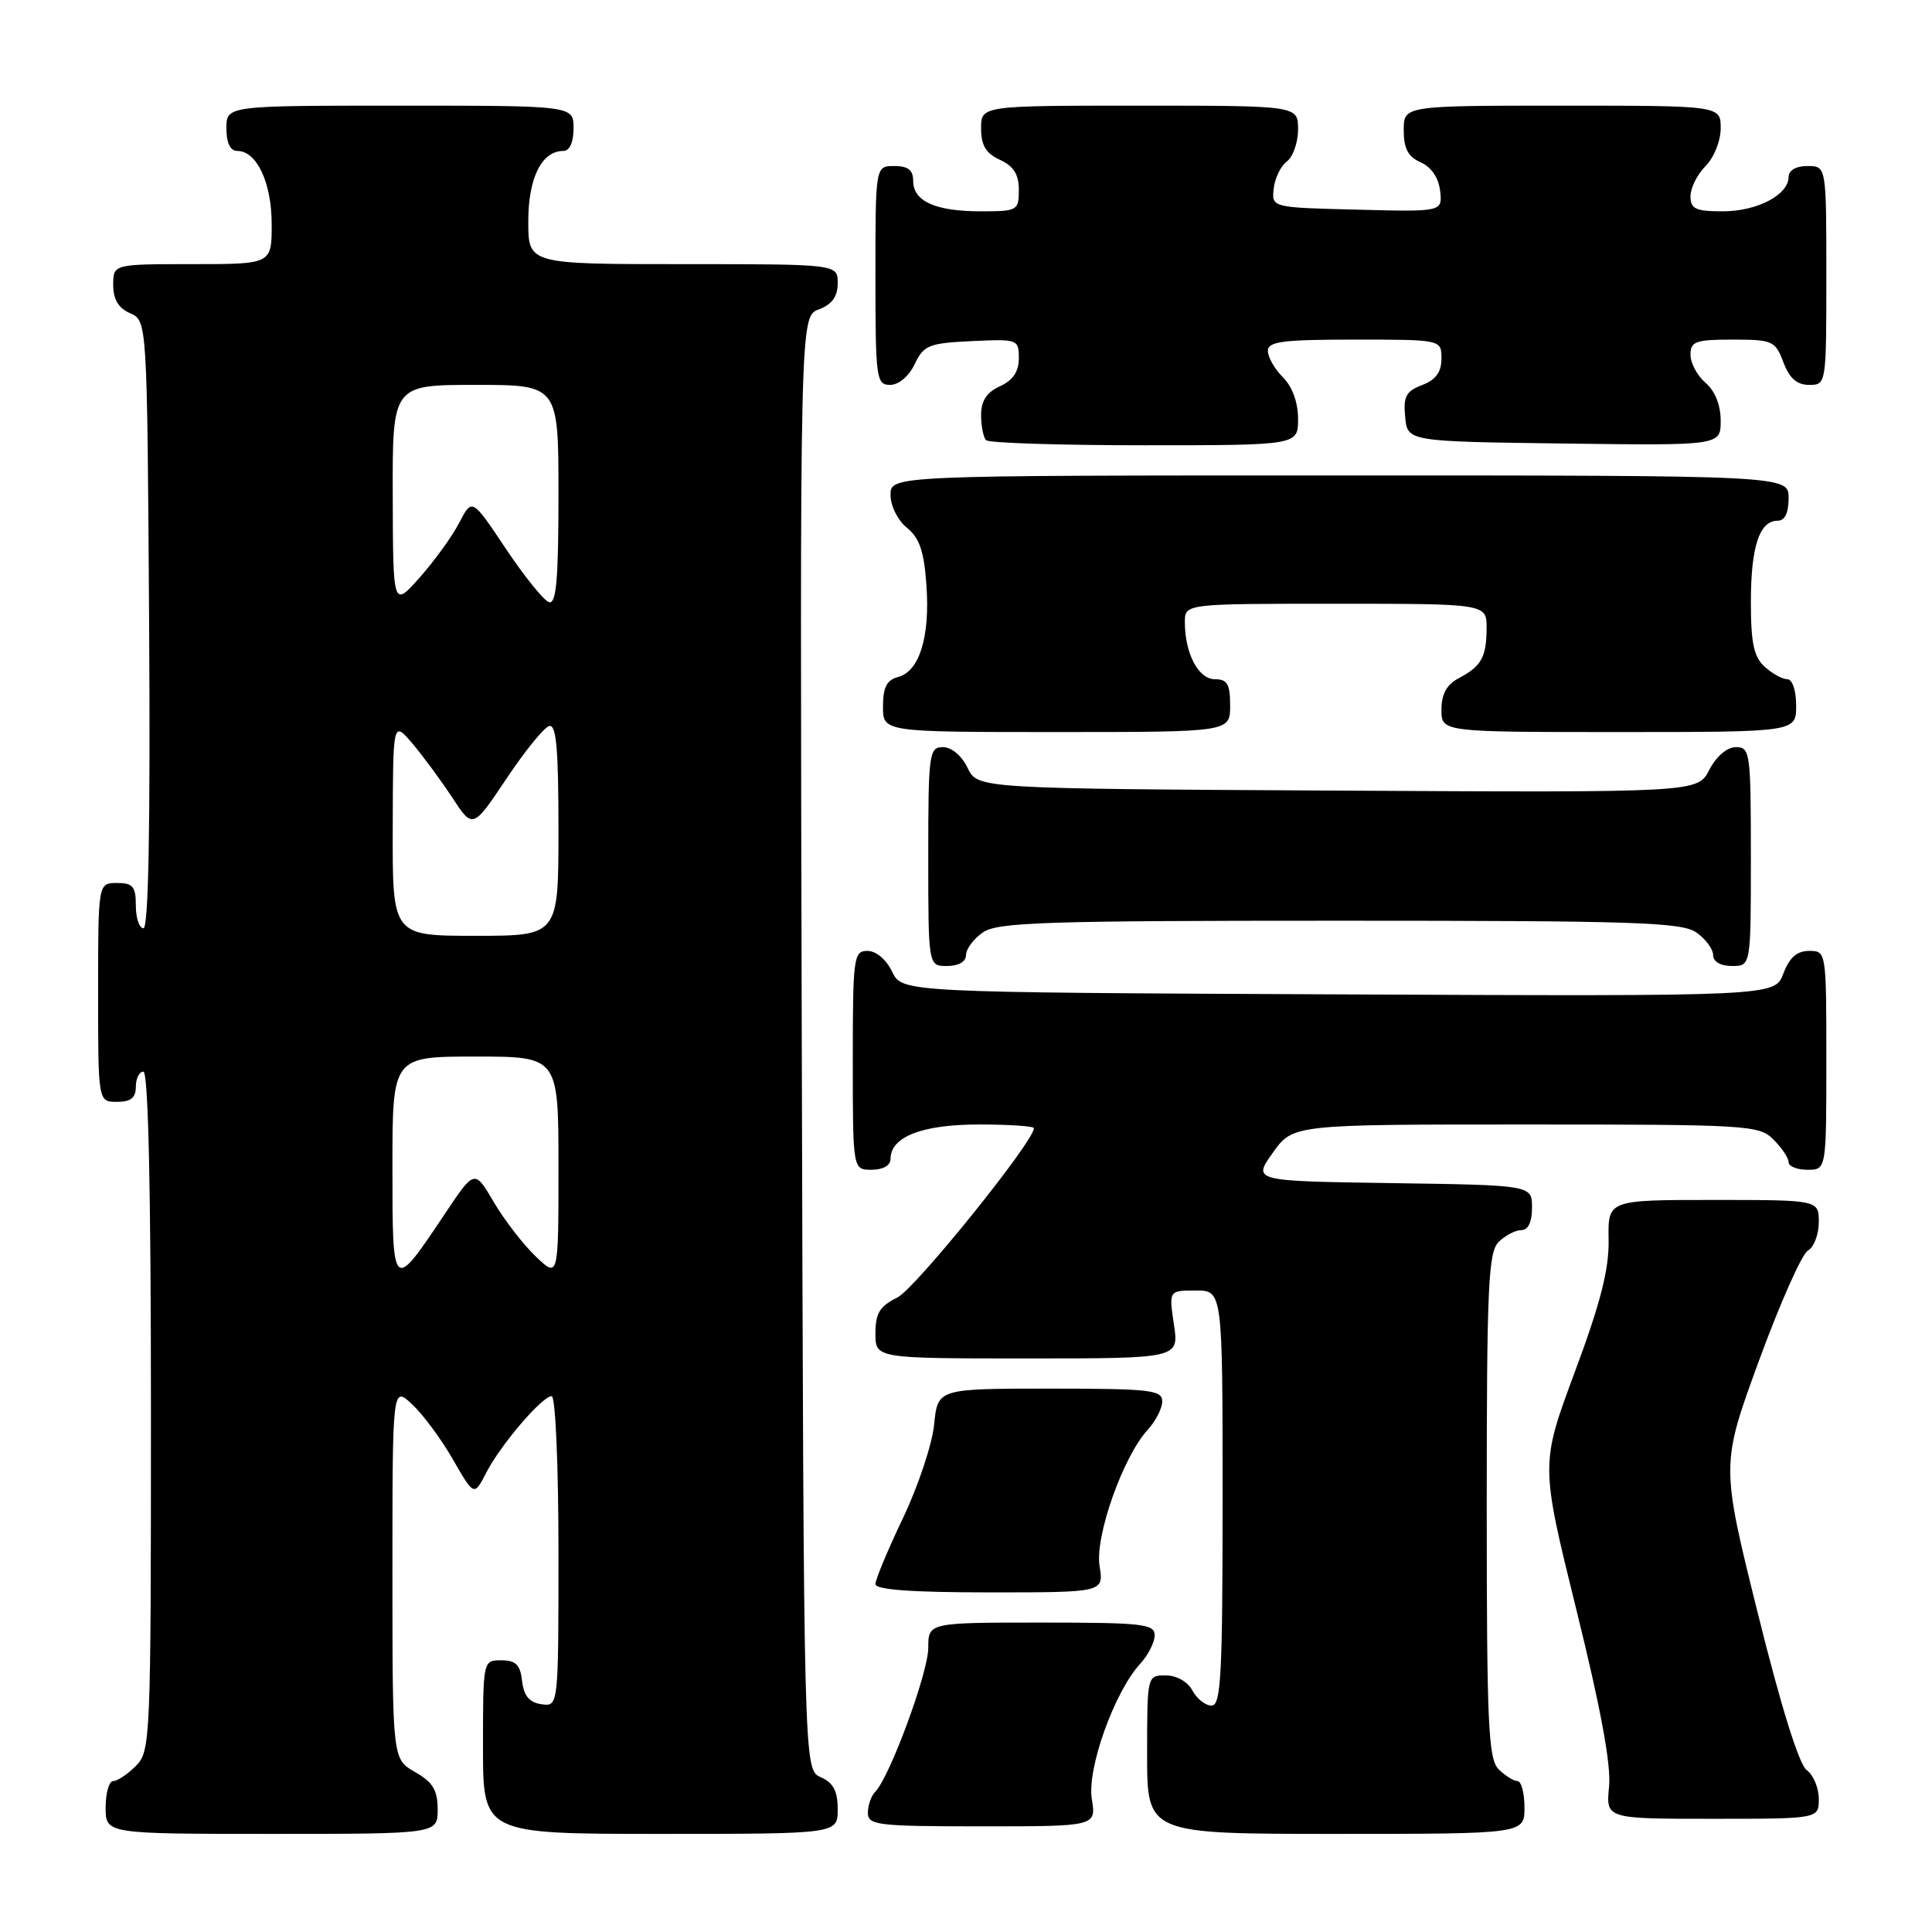<?xml version="1.0" encoding="UTF-8" standalone="no"?>
<!DOCTYPE svg PUBLIC "-//W3C//DTD SVG 1.1//EN" "http://www.w3.org/Graphics/SVG/1.1/DTD/svg11.dtd" >
<svg xmlns="http://www.w3.org/2000/svg" xmlns:xlink="http://www.w3.org/1999/xlink" version="1.1" viewBox="0 0 256 256">
 <g >
 <path fill="currentColor"
d=" M 57.99 239.75 C 57.99 237.19 57.35 236.14 54.99 234.80 C 52.00 233.09 52.00 233.09 52.00 208.37 C 52.00 183.65 52.00 183.65 54.61 186.08 C 56.04 187.41 58.47 190.69 60.01 193.38 C 62.82 198.26 62.82 198.26 64.43 195.14 C 66.35 191.42 71.84 185.00 73.10 185.00 C 73.60 185.00 74.00 194.11 74.00 205.57 C 74.00 226.14 74.00 226.14 71.75 225.82 C 70.14 225.59 69.41 224.72 69.18 222.75 C 68.94 220.59 68.35 220.00 66.43 220.00 C 64.00 220.00 64.00 220.00 64.00 231.50 C 64.00 243.00 64.00 243.00 87.50 243.00 C 111.00 243.00 111.00 243.00 111.00 239.74 C 111.00 237.31 110.42 236.22 108.75 235.49 C 106.50 234.50 106.50 234.50 106.24 138.23 C 105.99 41.95 105.99 41.95 108.49 41.00 C 110.26 40.33 111.00 39.30 111.00 37.52 C 111.00 35.00 111.00 35.00 90.50 35.00 C 70.00 35.00 70.00 35.00 70.00 29.33 C 70.00 23.56 71.78 20.00 74.65 20.00 C 75.48 20.00 76.00 18.85 76.00 17.00 C 76.00 14.00 76.00 14.00 53.00 14.00 C 30.00 14.00 30.00 14.00 30.00 17.00 C 30.00 18.95 30.51 20.00 31.44 20.00 C 34.03 20.00 36.00 24.21 36.00 29.72 C 36.00 35.00 36.00 35.00 25.50 35.00 C 15.00 35.00 15.00 35.00 15.00 37.76 C 15.00 39.67 15.70 40.83 17.25 41.51 C 19.50 42.50 19.50 42.50 19.76 82.75 C 19.93 109.39 19.68 123.00 19.01 123.00 C 18.46 123.00 18.00 121.65 18.00 120.00 C 18.00 117.47 17.61 117.00 15.50 117.00 C 13.00 117.00 13.00 117.00 13.00 131.50 C 13.00 146.00 13.00 146.00 15.50 146.00 C 17.33 146.00 18.00 145.47 18.00 144.00 C 18.00 142.90 18.45 142.00 19.00 142.00 C 19.65 142.00 20.00 157.67 20.00 187.00 C 20.00 230.67 19.94 232.06 18.00 234.00 C 16.90 235.10 15.55 236.00 15.00 236.00 C 14.45 236.00 14.00 237.57 14.00 239.50 C 14.00 243.00 14.00 243.00 36.00 243.00 C 58.00 243.00 58.00 243.00 57.99 239.75 Z  M 202.00 239.50 C 202.00 237.57 201.58 236.00 201.07 236.00 C 200.56 236.00 199.44 235.29 198.57 234.43 C 197.21 233.06 197.00 228.49 197.00 199.50 C 197.00 170.51 197.21 165.94 198.57 164.57 C 199.44 163.71 200.79 163.00 201.57 163.00 C 202.49 163.00 203.00 161.94 203.00 160.02 C 203.00 157.04 203.00 157.04 184.49 156.77 C 165.98 156.50 165.98 156.50 168.65 152.75 C 171.32 149.00 171.32 149.00 202.16 149.00 C 231.67 149.00 233.09 149.09 235.00 151.00 C 236.10 152.10 237.00 153.45 237.00 154.00 C 237.00 154.55 238.12 155.00 239.50 155.00 C 242.00 155.00 242.00 155.00 242.00 140.50 C 242.00 126.07 241.99 126.00 239.72 126.00 C 238.10 126.00 237.11 126.88 236.30 129.01 C 235.17 132.02 235.17 132.02 177.35 131.76 C 119.53 131.50 119.53 131.50 118.21 128.75 C 117.44 127.14 116.08 126.00 114.95 126.00 C 113.11 126.00 113.00 126.80 113.00 140.50 C 113.00 155.00 113.00 155.00 115.50 155.00 C 117.01 155.00 118.00 154.43 118.00 153.56 C 118.00 150.63 122.19 149.00 129.72 149.00 C 133.73 149.00 137.00 149.22 137.00 149.49 C 137.00 151.25 121.26 170.77 118.90 171.93 C 116.57 173.08 116.00 174.01 116.00 176.68 C 116.00 180.00 116.00 180.00 136.11 180.00 C 156.23 180.00 156.23 180.00 155.55 175.50 C 154.88 171.00 154.88 171.00 158.44 171.00 C 162.00 171.00 162.00 171.00 162.00 198.50 C 162.00 221.98 161.79 226.00 160.54 226.00 C 159.73 226.00 158.59 225.10 158.00 224.00 C 157.37 222.83 155.91 222.00 154.46 222.00 C 152.00 222.00 152.00 222.01 152.00 232.50 C 152.00 243.00 152.00 243.00 177.00 243.00 C 202.00 243.00 202.00 243.00 202.00 239.50 Z  M 144.67 238.37 C 144.02 234.35 147.67 224.15 151.10 220.44 C 152.14 219.30 153.00 217.61 153.00 216.69 C 153.00 215.18 151.40 215.00 138.00 215.00 C 123.00 215.00 123.00 215.00 123.00 218.36 C 123.00 221.64 117.87 235.53 115.96 237.44 C 115.43 237.97 115.00 239.21 115.00 240.20 C 115.00 241.85 116.23 242.00 130.13 242.00 C 145.26 242.00 145.26 242.00 144.67 238.37 Z  M 241.00 238.36 C 241.00 236.91 240.28 235.19 239.39 234.54 C 238.38 233.80 235.98 226.10 232.91 213.73 C 228.03 194.08 228.03 194.08 233.07 180.30 C 235.85 172.72 238.76 166.15 239.56 165.71 C 240.35 165.26 241.00 163.57 241.00 161.95 C 241.00 159.00 241.00 159.00 227.03 159.00 C 213.06 159.00 213.06 159.00 213.15 164.25 C 213.22 168.18 212.10 172.58 208.68 181.77 C 204.12 194.03 204.12 194.03 208.87 213.27 C 212.10 226.32 213.50 233.87 213.21 236.75 C 212.79 241.00 212.79 241.00 226.89 241.00 C 241.00 241.00 241.00 241.00 241.00 238.36 Z  M 145.70 207.51 C 145.06 203.59 148.82 192.98 152.09 189.44 C 153.14 188.30 154.00 186.61 154.00 185.69 C 154.00 184.18 152.41 184.00 139.13 184.00 C 124.25 184.00 124.25 184.00 123.78 188.75 C 123.52 191.36 121.66 196.94 119.65 201.15 C 117.64 205.36 116.00 209.30 116.00 209.90 C 116.00 210.65 120.83 211.00 131.13 211.00 C 146.26 211.00 146.26 211.00 145.70 207.51 Z  M 128.00 126.56 C 128.00 125.76 129.00 124.41 130.22 123.56 C 132.15 122.20 138.34 122.00 177.50 122.00 C 216.66 122.00 222.85 122.20 224.78 123.56 C 226.00 124.41 227.00 125.76 227.00 126.56 C 227.00 127.43 227.99 128.00 229.50 128.00 C 232.00 128.00 232.00 128.00 232.00 113.50 C 232.00 99.73 231.90 99.00 230.03 99.00 C 228.84 99.00 227.43 100.21 226.49 102.01 C 224.94 105.02 224.94 105.02 177.23 104.76 C 129.53 104.50 129.53 104.50 128.21 101.75 C 127.44 100.14 126.08 99.00 124.95 99.00 C 123.11 99.00 123.00 99.80 123.00 113.50 C 123.00 128.00 123.00 128.00 125.50 128.00 C 127.01 128.00 128.00 127.43 128.00 126.56 Z  M 163.00 93.50 C 163.00 90.65 162.62 90.00 160.98 90.00 C 158.79 90.00 157.00 86.59 157.00 82.43 C 157.00 80.00 157.00 80.00 177.00 80.00 C 197.00 80.00 197.00 80.00 196.98 83.25 C 196.97 87.08 196.29 88.29 193.25 89.89 C 191.69 90.71 191.00 91.98 191.00 94.04 C 191.00 97.00 191.00 97.00 214.50 97.00 C 238.00 97.00 238.00 97.00 238.00 93.50 C 238.00 91.49 237.50 90.00 236.83 90.00 C 236.18 90.00 234.83 89.26 233.83 88.35 C 232.39 87.05 232.00 85.20 232.00 79.78 C 232.00 72.45 233.13 69.00 235.54 69.00 C 236.50 69.00 237.00 67.97 237.00 66.00 C 237.00 63.00 237.00 63.00 177.50 63.00 C 118.00 63.00 118.00 63.00 118.00 65.59 C 118.00 67.04 118.96 68.95 120.18 69.94 C 121.85 71.30 122.45 73.06 122.76 77.60 C 123.24 84.43 121.82 88.97 118.99 89.71 C 117.50 90.10 117.00 91.08 117.00 93.62 C 117.00 97.00 117.00 97.00 140.00 97.00 C 163.00 97.00 163.00 97.00 163.00 93.50 Z  M 172.00 55.50 C 172.00 53.33 171.24 51.24 170.00 50.00 C 168.90 48.90 168.00 47.33 168.00 46.50 C 168.00 45.25 169.94 45.00 179.50 45.00 C 191.00 45.00 191.00 45.00 191.00 47.52 C 191.00 49.31 190.25 50.33 188.44 51.02 C 186.30 51.84 185.93 52.54 186.19 55.25 C 186.50 58.50 186.50 58.50 207.25 58.77 C 228.00 59.04 228.00 59.04 228.00 55.74 C 228.00 53.68 227.25 51.80 226.00 50.73 C 224.90 49.79 224.00 48.12 224.00 47.01 C 224.00 45.24 224.66 45.00 229.59 45.00 C 234.88 45.00 235.23 45.16 236.31 48.00 C 237.11 50.13 238.10 51.00 239.72 51.00 C 241.99 51.00 242.00 50.93 242.00 36.50 C 242.00 22.00 242.00 22.00 239.50 22.00 C 237.99 22.00 237.00 22.57 237.00 23.44 C 237.00 25.82 232.83 28.00 228.28 28.00 C 224.67 28.00 224.00 27.69 224.00 26.00 C 224.00 24.90 224.90 23.10 226.00 22.00 C 227.11 20.89 228.00 18.67 228.00 17.00 C 228.00 14.00 228.00 14.00 207.00 14.00 C 186.00 14.00 186.00 14.00 186.00 17.26 C 186.00 19.69 186.58 20.78 188.25 21.51 C 189.65 22.13 190.62 23.55 190.82 25.28 C 191.14 28.07 191.14 28.07 179.82 27.78 C 168.50 27.50 168.50 27.50 168.77 25.00 C 168.92 23.62 169.70 22.00 170.52 21.39 C 171.33 20.78 172.00 18.87 172.00 17.14 C 172.00 14.00 172.00 14.00 151.00 14.00 C 130.00 14.00 130.00 14.00 130.00 17.02 C 130.00 19.27 130.64 20.33 132.50 21.18 C 134.31 22.01 135.00 23.10 135.00 25.16 C 135.00 27.91 134.83 28.00 129.93 28.00 C 123.94 28.00 121.00 26.67 121.00 23.96 C 121.00 22.54 120.32 22.00 118.50 22.00 C 116.00 22.00 116.00 22.00 116.00 36.50 C 116.00 50.20 116.11 51.00 117.95 51.00 C 119.08 51.00 120.44 49.86 121.20 48.25 C 122.40 45.74 123.07 45.47 128.76 45.20 C 134.87 44.91 135.00 44.96 135.00 47.47 C 135.00 49.24 134.22 50.40 132.50 51.18 C 130.74 51.98 130.00 53.11 130.00 54.99 C 130.00 56.46 130.30 57.97 130.67 58.33 C 131.03 58.70 140.48 59.00 151.67 59.00 C 172.00 59.00 172.00 59.00 172.00 55.50 Z  M 52.00 154.62 C 52.00 140.00 52.00 140.00 63.00 140.00 C 74.00 140.00 74.00 140.00 74.00 154.69 C 74.00 169.37 74.00 169.37 70.97 166.47 C 69.30 164.87 66.80 161.62 65.41 159.25 C 62.88 154.95 62.88 154.95 58.94 160.85 C 52.00 171.24 52.00 171.24 52.00 154.62 Z  M 52.04 109.75 C 52.07 95.50 52.07 95.50 54.63 98.50 C 56.03 100.15 58.41 103.38 59.92 105.67 C 62.65 109.84 62.65 109.84 67.08 103.22 C 69.51 99.57 72.06 96.42 72.75 96.21 C 73.71 95.92 74.00 99.11 74.00 109.92 C 74.00 124.00 74.00 124.00 63.00 124.00 C 52.00 124.00 52.00 124.00 52.04 109.75 Z  M 52.04 65.75 C 52.00 51.00 52.00 51.00 63.00 51.00 C 74.00 51.00 74.00 51.00 74.00 65.58 C 74.00 76.79 73.71 80.08 72.75 79.79 C 72.06 79.58 69.49 76.39 67.02 72.70 C 62.55 66.00 62.55 66.00 60.86 69.25 C 59.94 71.04 57.58 74.30 55.63 76.50 C 52.08 80.50 52.08 80.50 52.04 65.75 Z "/>
</g>
</svg>